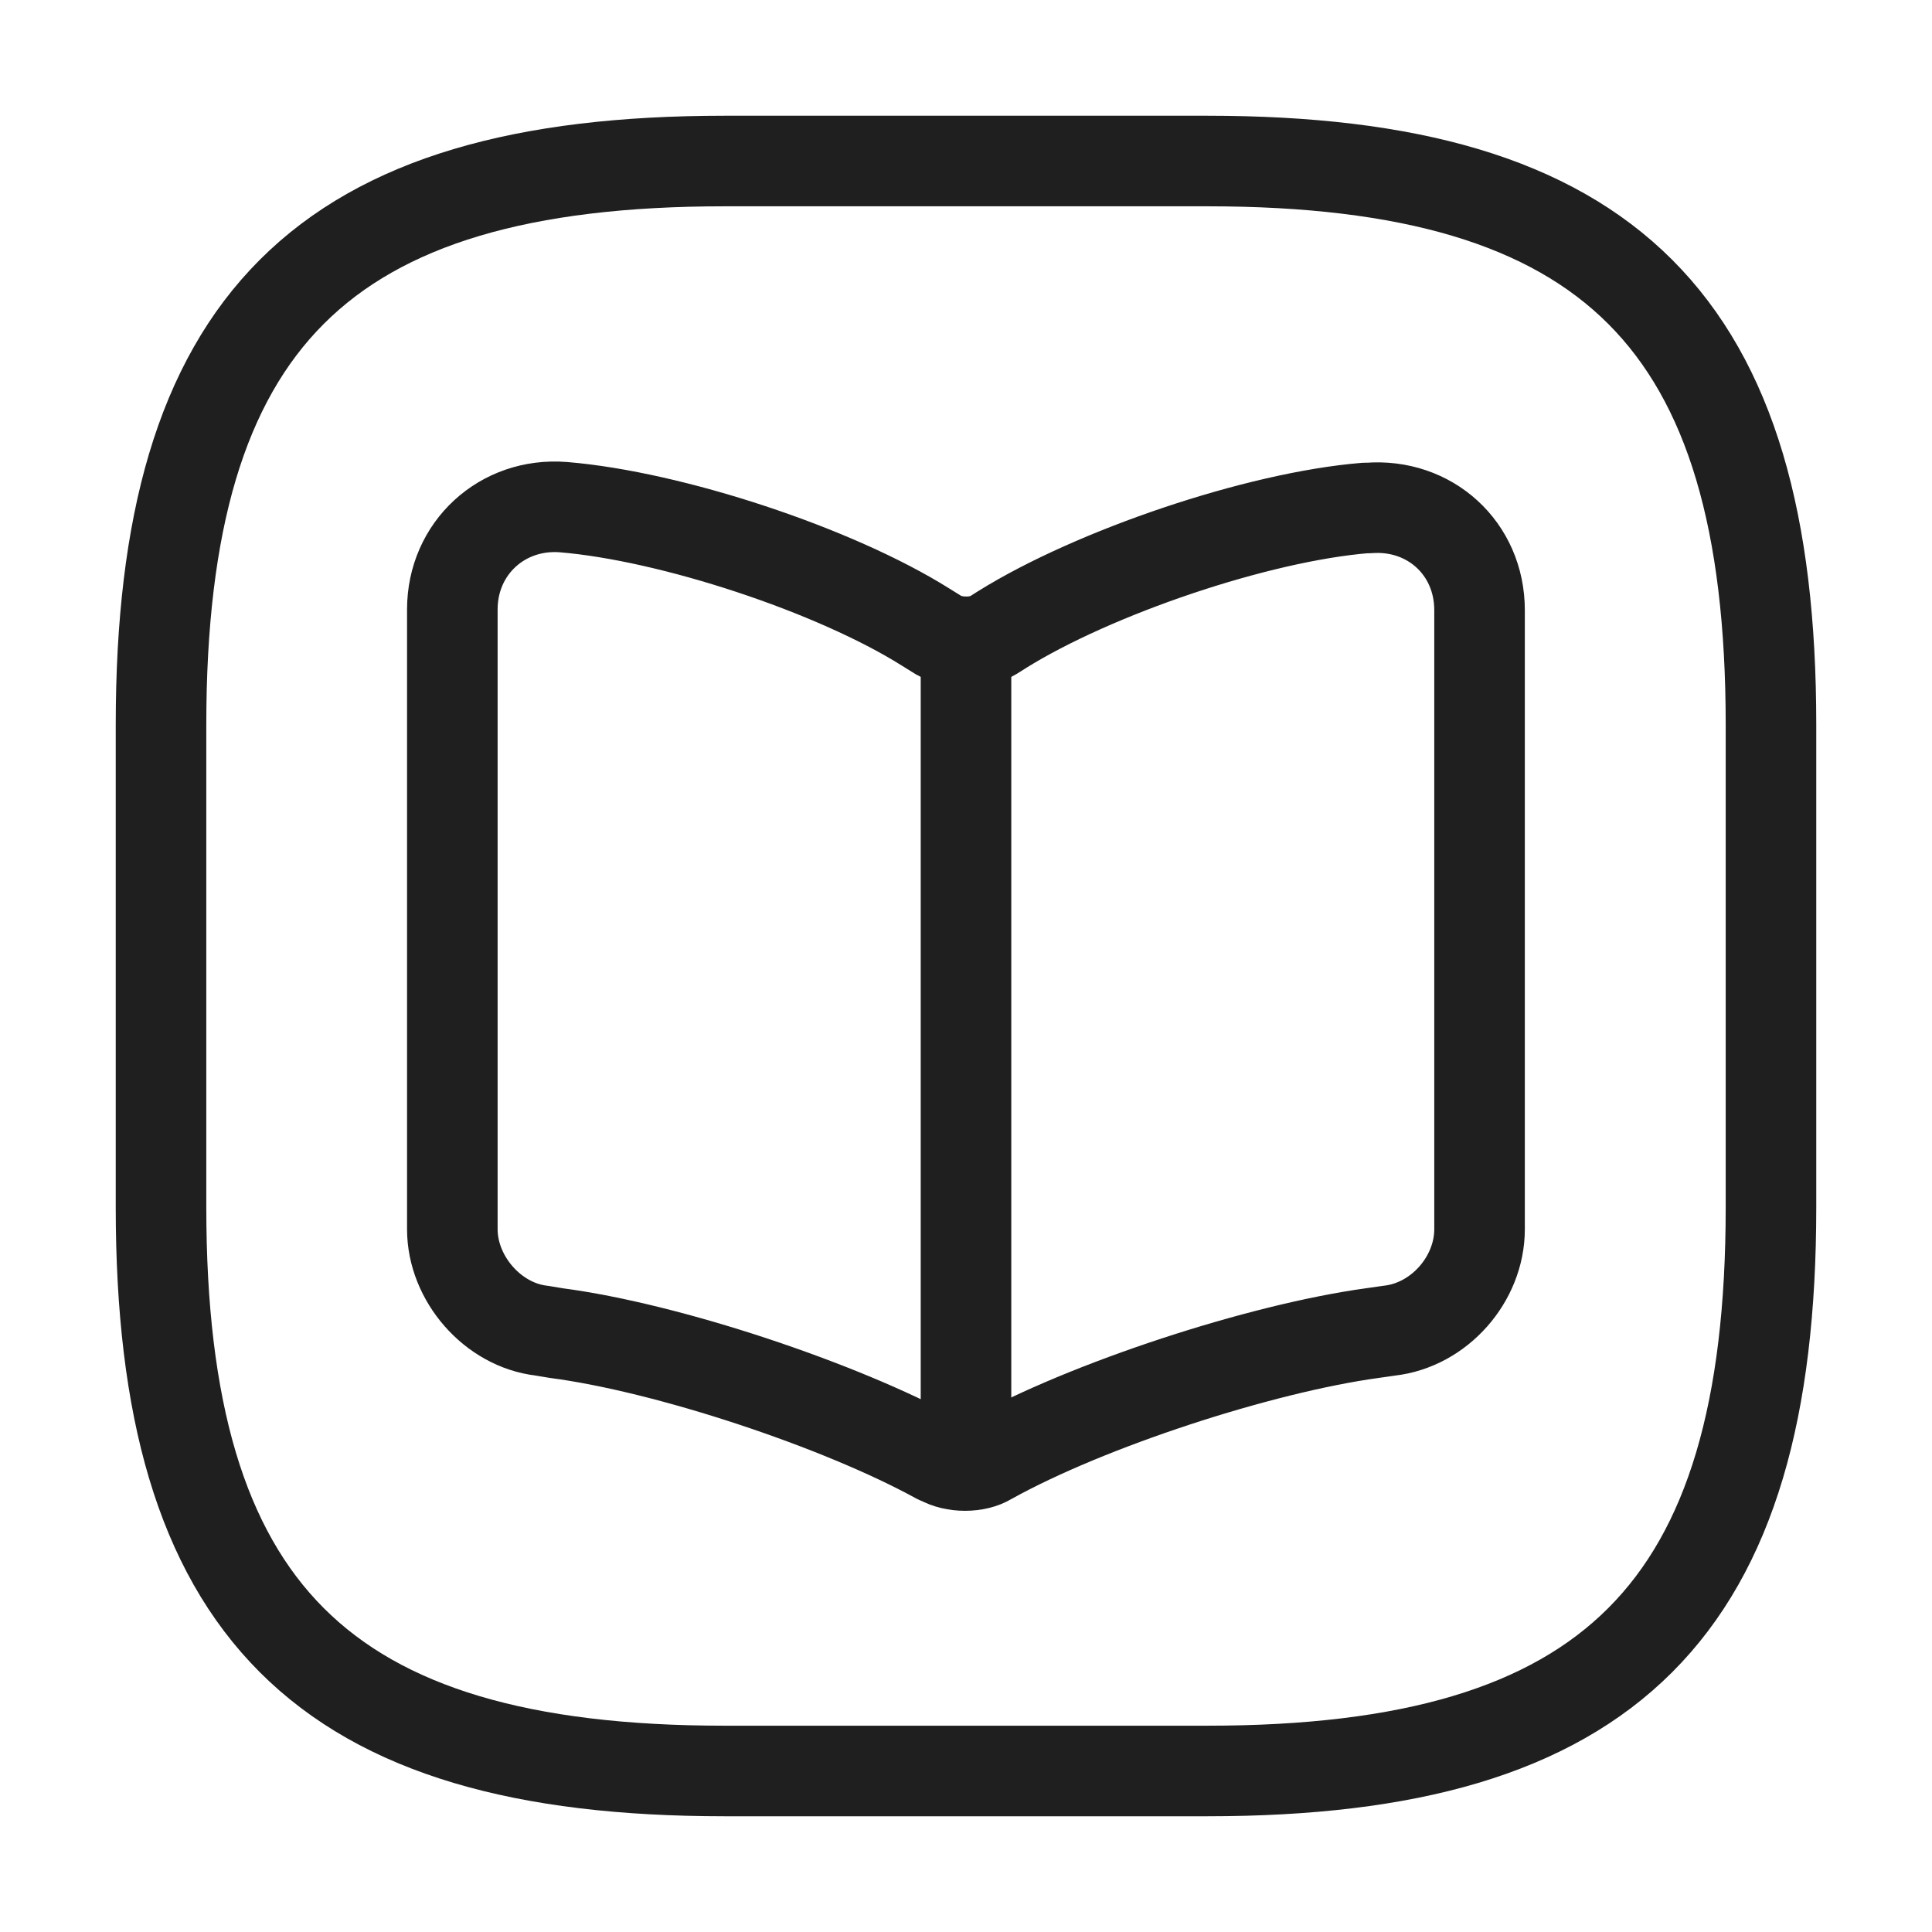 <svg width="32" height="32" viewBox="0 0 32 32" fill="none" xmlns="http://www.w3.org/2000/svg">
<path d="M12 29.333H20C26.667 29.333 29.333 26.667 29.333 20V12C29.333 5.333 26.667 2.667 20 2.667H12C5.333 2.667 2.667 5.333 2.667 12V20C2.667 26.667 5.333 29.333 12 29.333Z" stroke="#1F1F1F" stroke-width="1.5" stroke-linecap="round" stroke-linejoin="round"/>
<path d="M24.506 20.36V10.107C24.506 9.08 23.679 8.334 22.666 8.414H22.612C20.826 8.56 18.119 9.48 16.599 10.427L16.452 10.52C16.212 10.667 15.799 10.667 15.546 10.52L15.332 10.387C13.825 9.44 11.119 8.547 9.332 8.4C8.319 8.32 7.492 9.08 7.492 10.094V20.36C7.492 21.174 8.159 21.947 8.972 22.04L9.212 22.08C11.052 22.32 13.906 23.267 15.532 24.16L15.572 24.174C15.799 24.307 16.172 24.307 16.386 24.174C18.012 23.267 20.879 22.334 22.732 22.08L23.012 22.04C23.839 21.947 24.506 21.187 24.506 20.36Z" stroke="#1F1F1F" stroke-width="1.5" stroke-linecap="round" stroke-linejoin="round"/>
<path d="M16 10.801V23.547" stroke="#1F1F1F" stroke-width="1.5" stroke-linecap="round" stroke-linejoin="round"/>
</svg>
